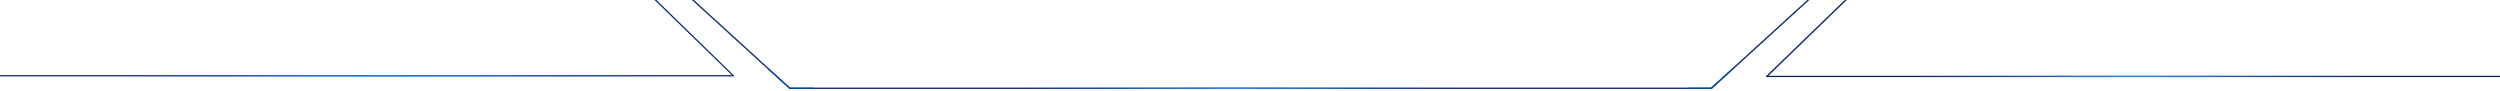 <?xml version="1.0" encoding="utf-8"?>
<!-- Generator: Adobe Illustrator 23.0.1, SVG Export Plug-In . SVG Version: 6.00 Build 0)  -->
<svg version="1.0" id="图层_1" xmlns="http://www.w3.org/2000/svg" xmlns:xlink="http://www.w3.org/1999/xlink" x="0px" y="0px"
	 viewBox="0 0 1920 70" style="enable-background:new 0 0 1920 70;" xml:space="preserve">
<style type="text/css">
	.st0{fill:#082268;}
	.st1{fill:#0050A0;}
	.st2{fill:url(#SVGID_1_);}
	.st3{fill:url(#SVGID_2_);}
	.st4{fill:url(#SVGID_3_);}
</style>
<g>
	<path class="st0" d="M1920,58.2h-563.2c-0.3,0-0.5,0.2-0.5,0.5s0.2,0.5,0.5,0.5H1920V58.2z"/>
	<path class="st0" d="M1416.8,0l-60.4,58.4c-0.2,0.2-0.2,0.5,0,0.7c0.1,0.1,0.2,0.2,0.4,0.2c0.1,0,0.2,0,0.3-0.1L1418.3,0H1416.8z"
		/>
	<path class="st0" d="M606.9,67.5L532.9,0h-1.5l74.8,68.2c0.1,0.1,0.2,0.1,0.3,0.1c0.1,0,0.3-0.1,0.4-0.2
		C607.1,68,607.1,67.6,606.9,67.5z"/>
	<path class="st0" d="M1388,0l-74,67.4c-0.2,0.2-0.2,0.5,0,0.7c0.1,0.1,0.2,0.2,0.4,0.2c0.1,0,0.2,0,0.3-0.1L1389.5,0H1388z"/>
	<path class="st0" d="M1314.4,68.3H606.6c-0.3,0-0.5-0.2-0.5-0.5s0.2-0.5,0.5-0.5h707.8c0.3,0,0.5,0.2,0.5,0.5
		S1314.6,68.3,1314.4,68.3z"/>
	<g>
		<path class="st1" d="M1314.4,68.3h-17.2c-0.3,0-0.5-0.2-0.5-0.5s0.2-0.5,0.5-0.5h17.2c0.3,0,0.5,0.2,0.5,0.5
			S1314.6,68.3,1314.4,68.3z"/>
		<path class="st1" d="M1314.4,68.3c-0.1,0-0.3-0.1-0.4-0.2c-0.2-0.2-0.2-0.5,0-0.7l14.2-12.9c0.2-0.2,0.5-0.2,0.7,0
			c0.2,0.2,0.2,0.5,0,0.7l-14.2,12.9C1314.6,68.3,1314.5,68.3,1314.4,68.3z"/>
	</g>
	<g>
		<path class="st1" d="M606.6,68.3c-0.1,0-0.2,0-0.3-0.1L590,53.4c-0.2-0.2-0.2-0.5,0-0.7c0.2-0.2,0.5-0.2,0.7,0l16.3,14.8
			c0.2,0.2,0.2,0.5,0,0.7C606.9,68.3,606.7,68.3,606.6,68.3z"/>
		<path class="st1" d="M624.3,68.3h-17.7c-0.3,0-0.5-0.2-0.5-0.5s0.2-0.5,0.5-0.5h17.7c0.3,0,0.5,0.2,0.5,0.5S624.6,68.3,624.3,68.3
			z"/>
	</g>
	<linearGradient id="SVGID_1_" gradientUnits="userSpaceOnUse" x1="1121.653" y1="67.822" x2="779.284" y2="67.822">
		<stop  offset="0" style="stop-color:#2A89EE;stop-opacity:0"/>
		<stop  offset="0.509" style="stop-color:#2A89EE"/>
		<stop  offset="1" style="stop-color:#2A89EE;stop-opacity:0"/>
	</linearGradient>
	<path class="st2" d="M1121.2,68.3H779.8c-0.3,0-0.5-0.2-0.5-0.5s0.2-0.5,0.5-0.5h341.4c0.3,0,0.5,0.2,0.5,0.5
		S1121.4,68.3,1121.2,68.3z"/>
	<linearGradient id="SVGID_2_" gradientUnits="userSpaceOnUse" x1="1820.5" y1="58.739" x2="1469.045" y2="58.739">
		<stop  offset="0" style="stop-color:#2A89EE;stop-opacity:0"/>
		<stop  offset="0.509" style="stop-color:#2A89EE"/>
		<stop  offset="1" style="stop-color:#2A89EE;stop-opacity:0"/>
	</linearGradient>
	<path class="st3" d="M1820,59.2h-350.5c-0.3,0-0.5-0.2-0.5-0.5s0.2-0.5,0.5-0.5H1820c0.3,0,0.5,0.2,0.5,0.5S1820.3,59.2,1820,59.2z
		"/>
	<g>
		<path class="st0" d="M563.2,57.7H0v1h563.2c0.3,0,0.5-0.2,0.5-0.5S563.5,57.7,563.2,57.7z"/>
		<path class="st0" d="M563.5,57.8L504.1,0h-1.4l60.2,58.5c0.1,0.1,0.2,0.1,0.3,0.1c0.1,0,0.3-0.1,0.4-0.2
			C563.7,58.3,563.7,58,563.5,57.8z"/>
		<linearGradient id="SVGID_3_" gradientUnits="userSpaceOnUse" x1="510.305" y1="58.169" x2="91.5" y2="58.169">
			<stop  offset="0" style="stop-color:#2A89EE;stop-opacity:0"/>
			<stop  offset="0.509" style="stop-color:#2A89EE"/>
			<stop  offset="1" style="stop-color:#2A89EE;stop-opacity:0"/>
		</linearGradient>
		<path class="st4" d="M509.8,58.7H92c-0.3,0-0.5-0.2-0.5-0.5s0.2-0.5,0.5-0.5h417.8c0.3,0,0.5,0.2,0.5,0.5S510.1,58.7,509.8,58.7z"
			/>
	</g>
</g>
</svg>
